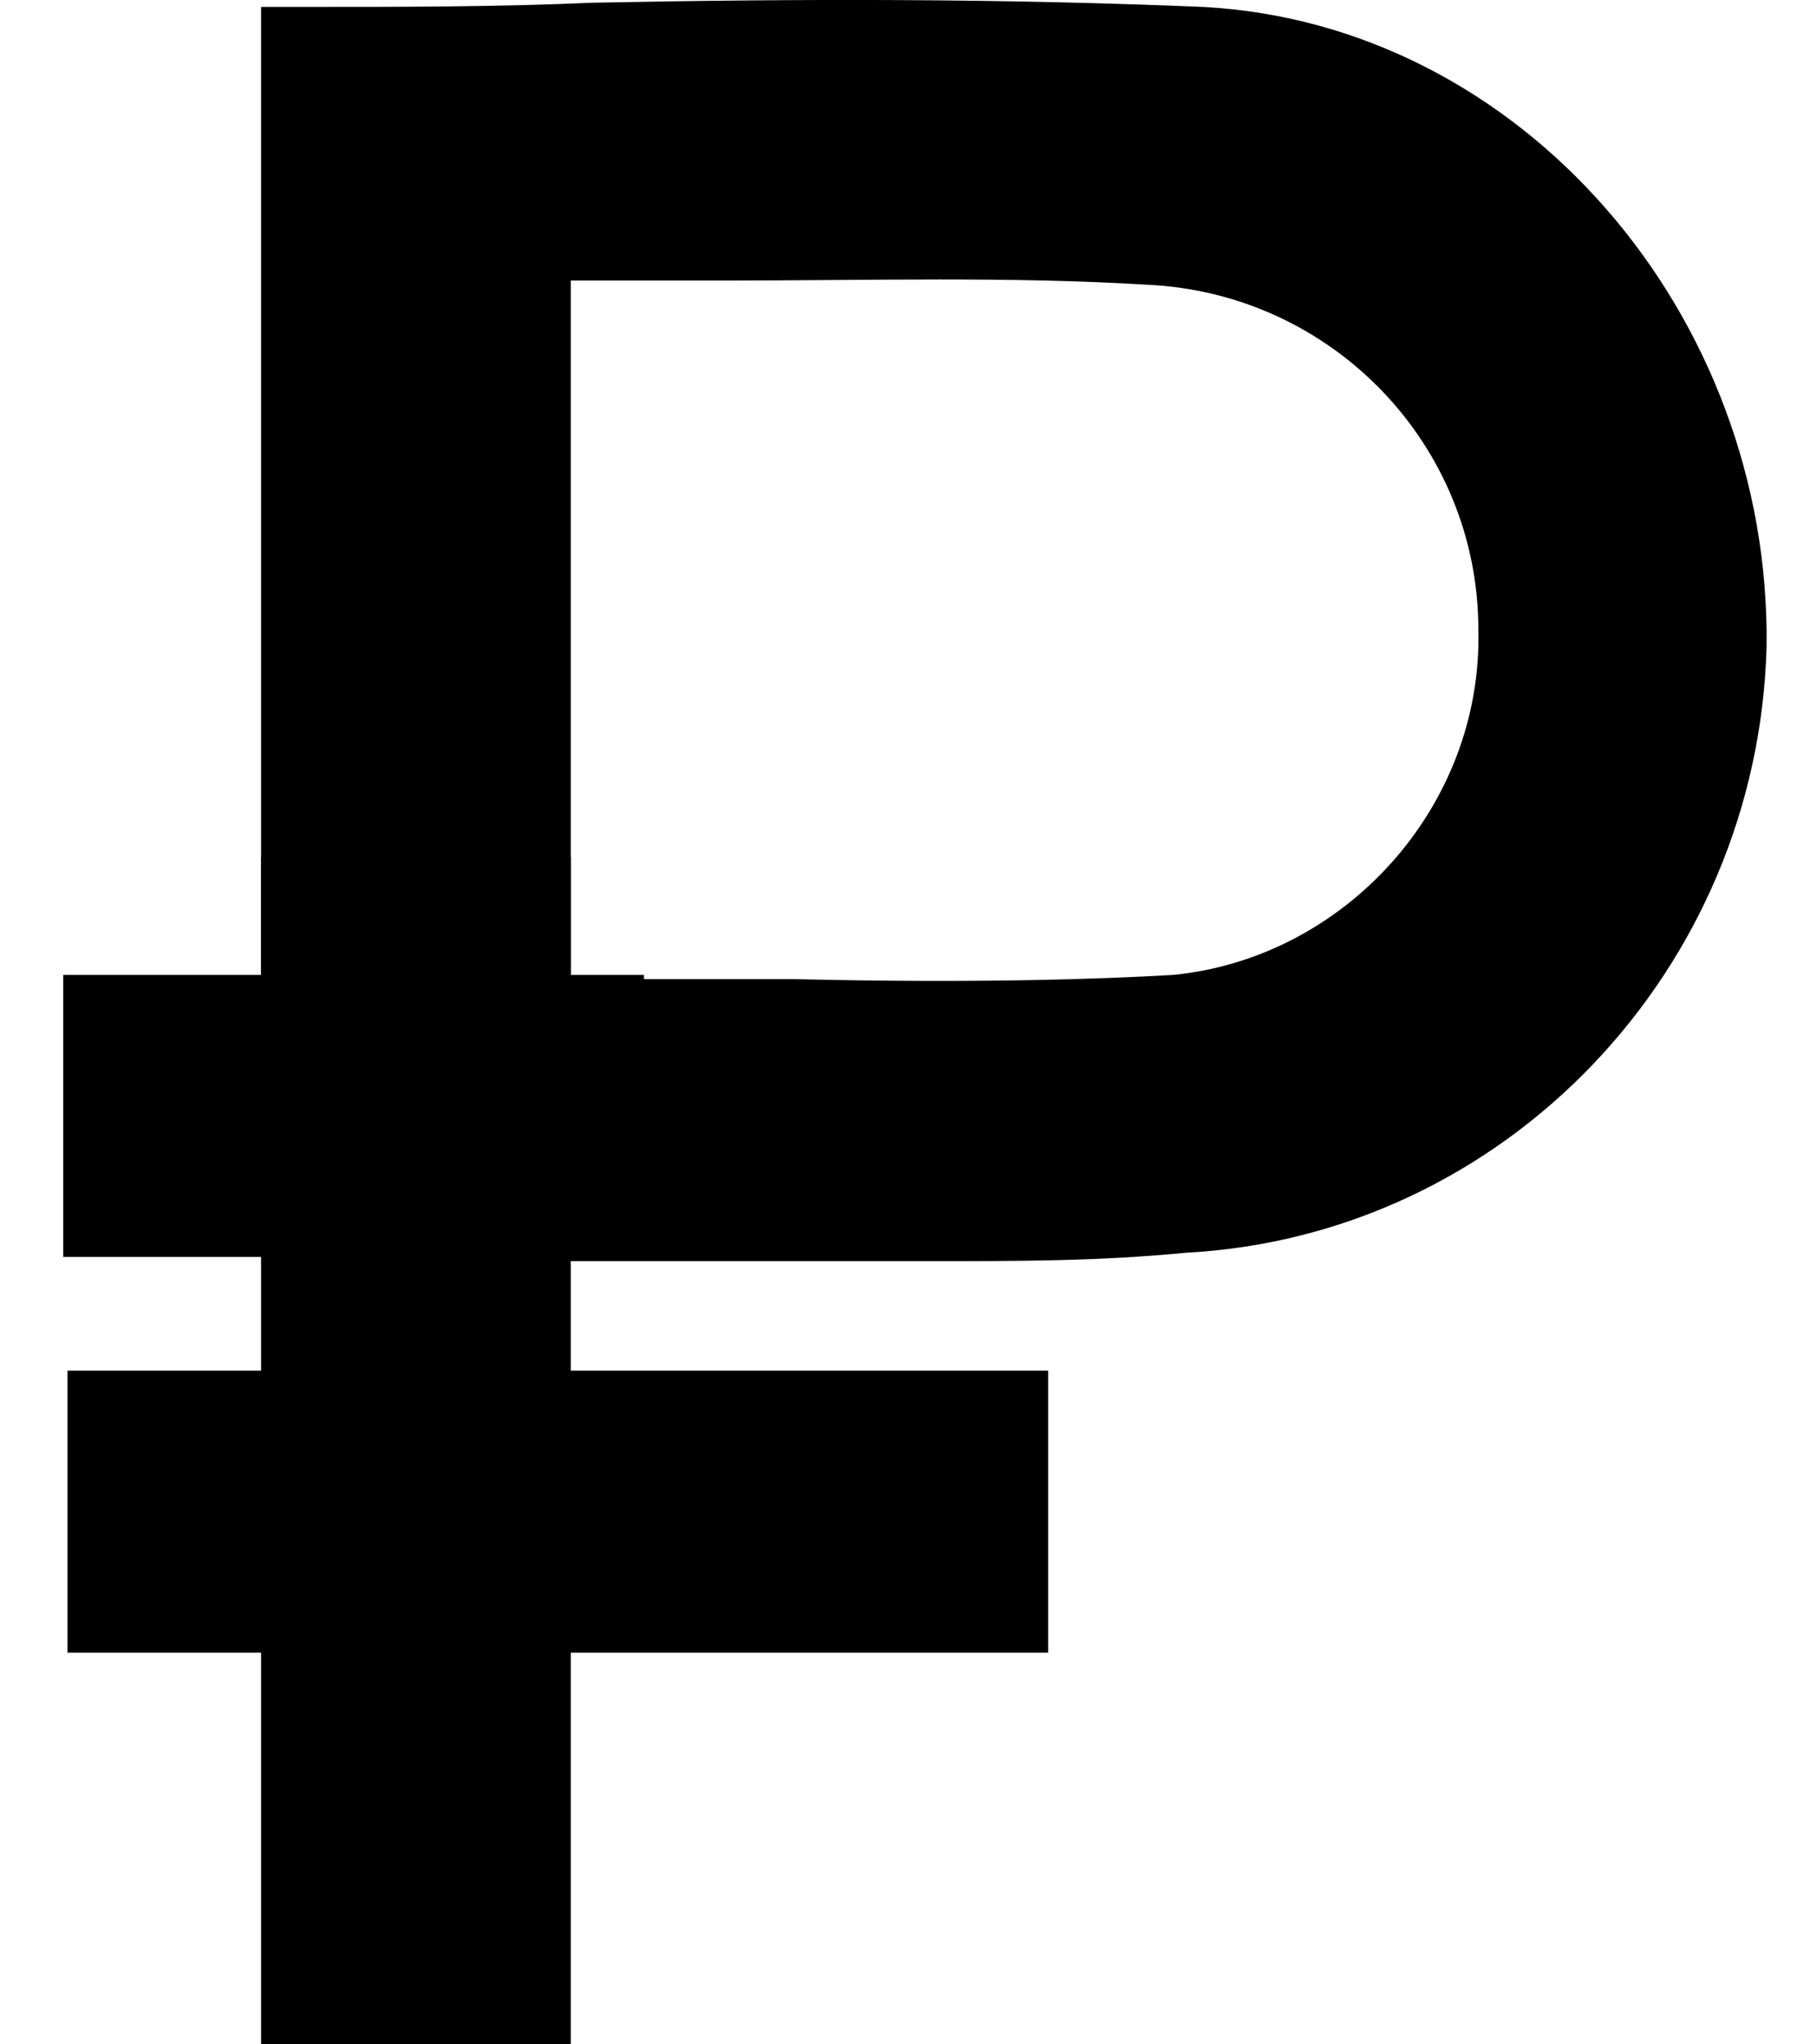 <svg width="16" height="18" viewBox="0 0 16 18" fill="none" xmlns="http://www.w3.org/2000/svg">
<path d="M2.677 8.918C2.677 6.139 2.677 3.359 2.677 0.395C5.48 0.395 8.018 0.284 10.556 0.432C13.207 0.58 15.215 3.026 15.139 5.694C15.063 8.288 13.018 10.548 10.367 10.66C8.473 10.771 6.617 10.697 4.647 10.697L2.677 8.918ZM4.647 2.099C4.647 4.471 4.647 6.695 4.647 8.992C5.139 9.029 6.617 8.992 6.995 8.992C8.056 8.992 9.533 9.029 10.367 8.918C12.147 8.733 13.435 7.213 13.397 5.509C13.359 3.73 11.995 2.211 10.139 2.099C8.359 2.025 6.541 2.099 4.647 2.099Z" fill="$mainColor"/>
<path d="M8.246 11.104C7.678 11.104 7.071 11.104 6.465 11.104C5.859 11.104 5.253 11.104 4.647 11.104V10.363C5.253 10.363 5.859 10.363 6.465 10.363C7.791 10.363 9.079 10.4 10.367 10.326C12.791 10.178 14.723 8.177 14.761 5.694C14.836 3.137 12.905 0.951 10.518 0.803C8.776 0.691 7.034 0.728 5.215 0.765C4.496 0.765 3.776 0.803 3.056 0.803V8.955H2.299V0.061H2.678C3.549 0.061 4.382 0.061 5.215 0.024C7.071 -0.013 8.814 -0.013 10.594 0.061C13.397 0.21 15.594 2.767 15.556 5.694C15.48 8.547 13.246 10.882 10.443 11.03C9.685 11.104 8.965 11.104 8.246 11.104ZM8.246 9.363C7.867 9.363 7.45 9.363 6.996 9.363C6.844 9.363 6.541 9.363 6.2 9.363C5.594 9.363 4.912 9.363 4.609 9.363L4.269 9.326V1.692H4.647C5.253 1.692 5.822 1.692 6.39 1.692C7.678 1.692 8.928 1.655 10.178 1.729C12.185 1.84 13.776 3.508 13.814 5.509C13.852 7.436 12.337 9.103 10.443 9.289C9.95 9.363 9.193 9.363 8.246 9.363ZM6.844 8.621C6.92 8.621 6.958 8.621 6.996 8.621C8.587 8.659 9.685 8.621 10.329 8.584C11.844 8.436 13.056 7.102 13.018 5.546C13.018 3.915 11.73 2.581 10.102 2.507C8.89 2.433 7.678 2.47 6.39 2.47C5.935 2.47 5.481 2.47 5.026 2.47V8.621C5.367 8.621 5.822 8.621 6.2 8.621C6.465 8.621 6.693 8.621 6.844 8.621Z" fill="$mainColor"/>
<path d="M5.329 8.992H0.973V10.734H5.329V8.992Z" fill="$mainColor"/>
<path d="M5.67 11.067H0.557V8.584H5.67V11.067ZM1.352 10.326H4.95V9.325H1.352V10.326Z" fill="$mainColor"/>
<path d="M8.851 12.438H0.973V14.18H8.851V12.438Z" fill="$mainColor"/>
<path d="M9.23 14.551H0.594V12.068H9.23V14.551ZM1.351 13.809H8.472V12.809H1.351V13.809Z" fill="$mainColor"/>
<path d="M4.647 7.917H2.677V17.626H4.647V7.917Z" fill="$mainColor"/>
<path d="M5.026 17.997H2.299V7.547H5.026V17.997ZM3.056 17.256H4.269V8.288H3.056V17.256Z" fill="$mainColor"/>
</svg>
